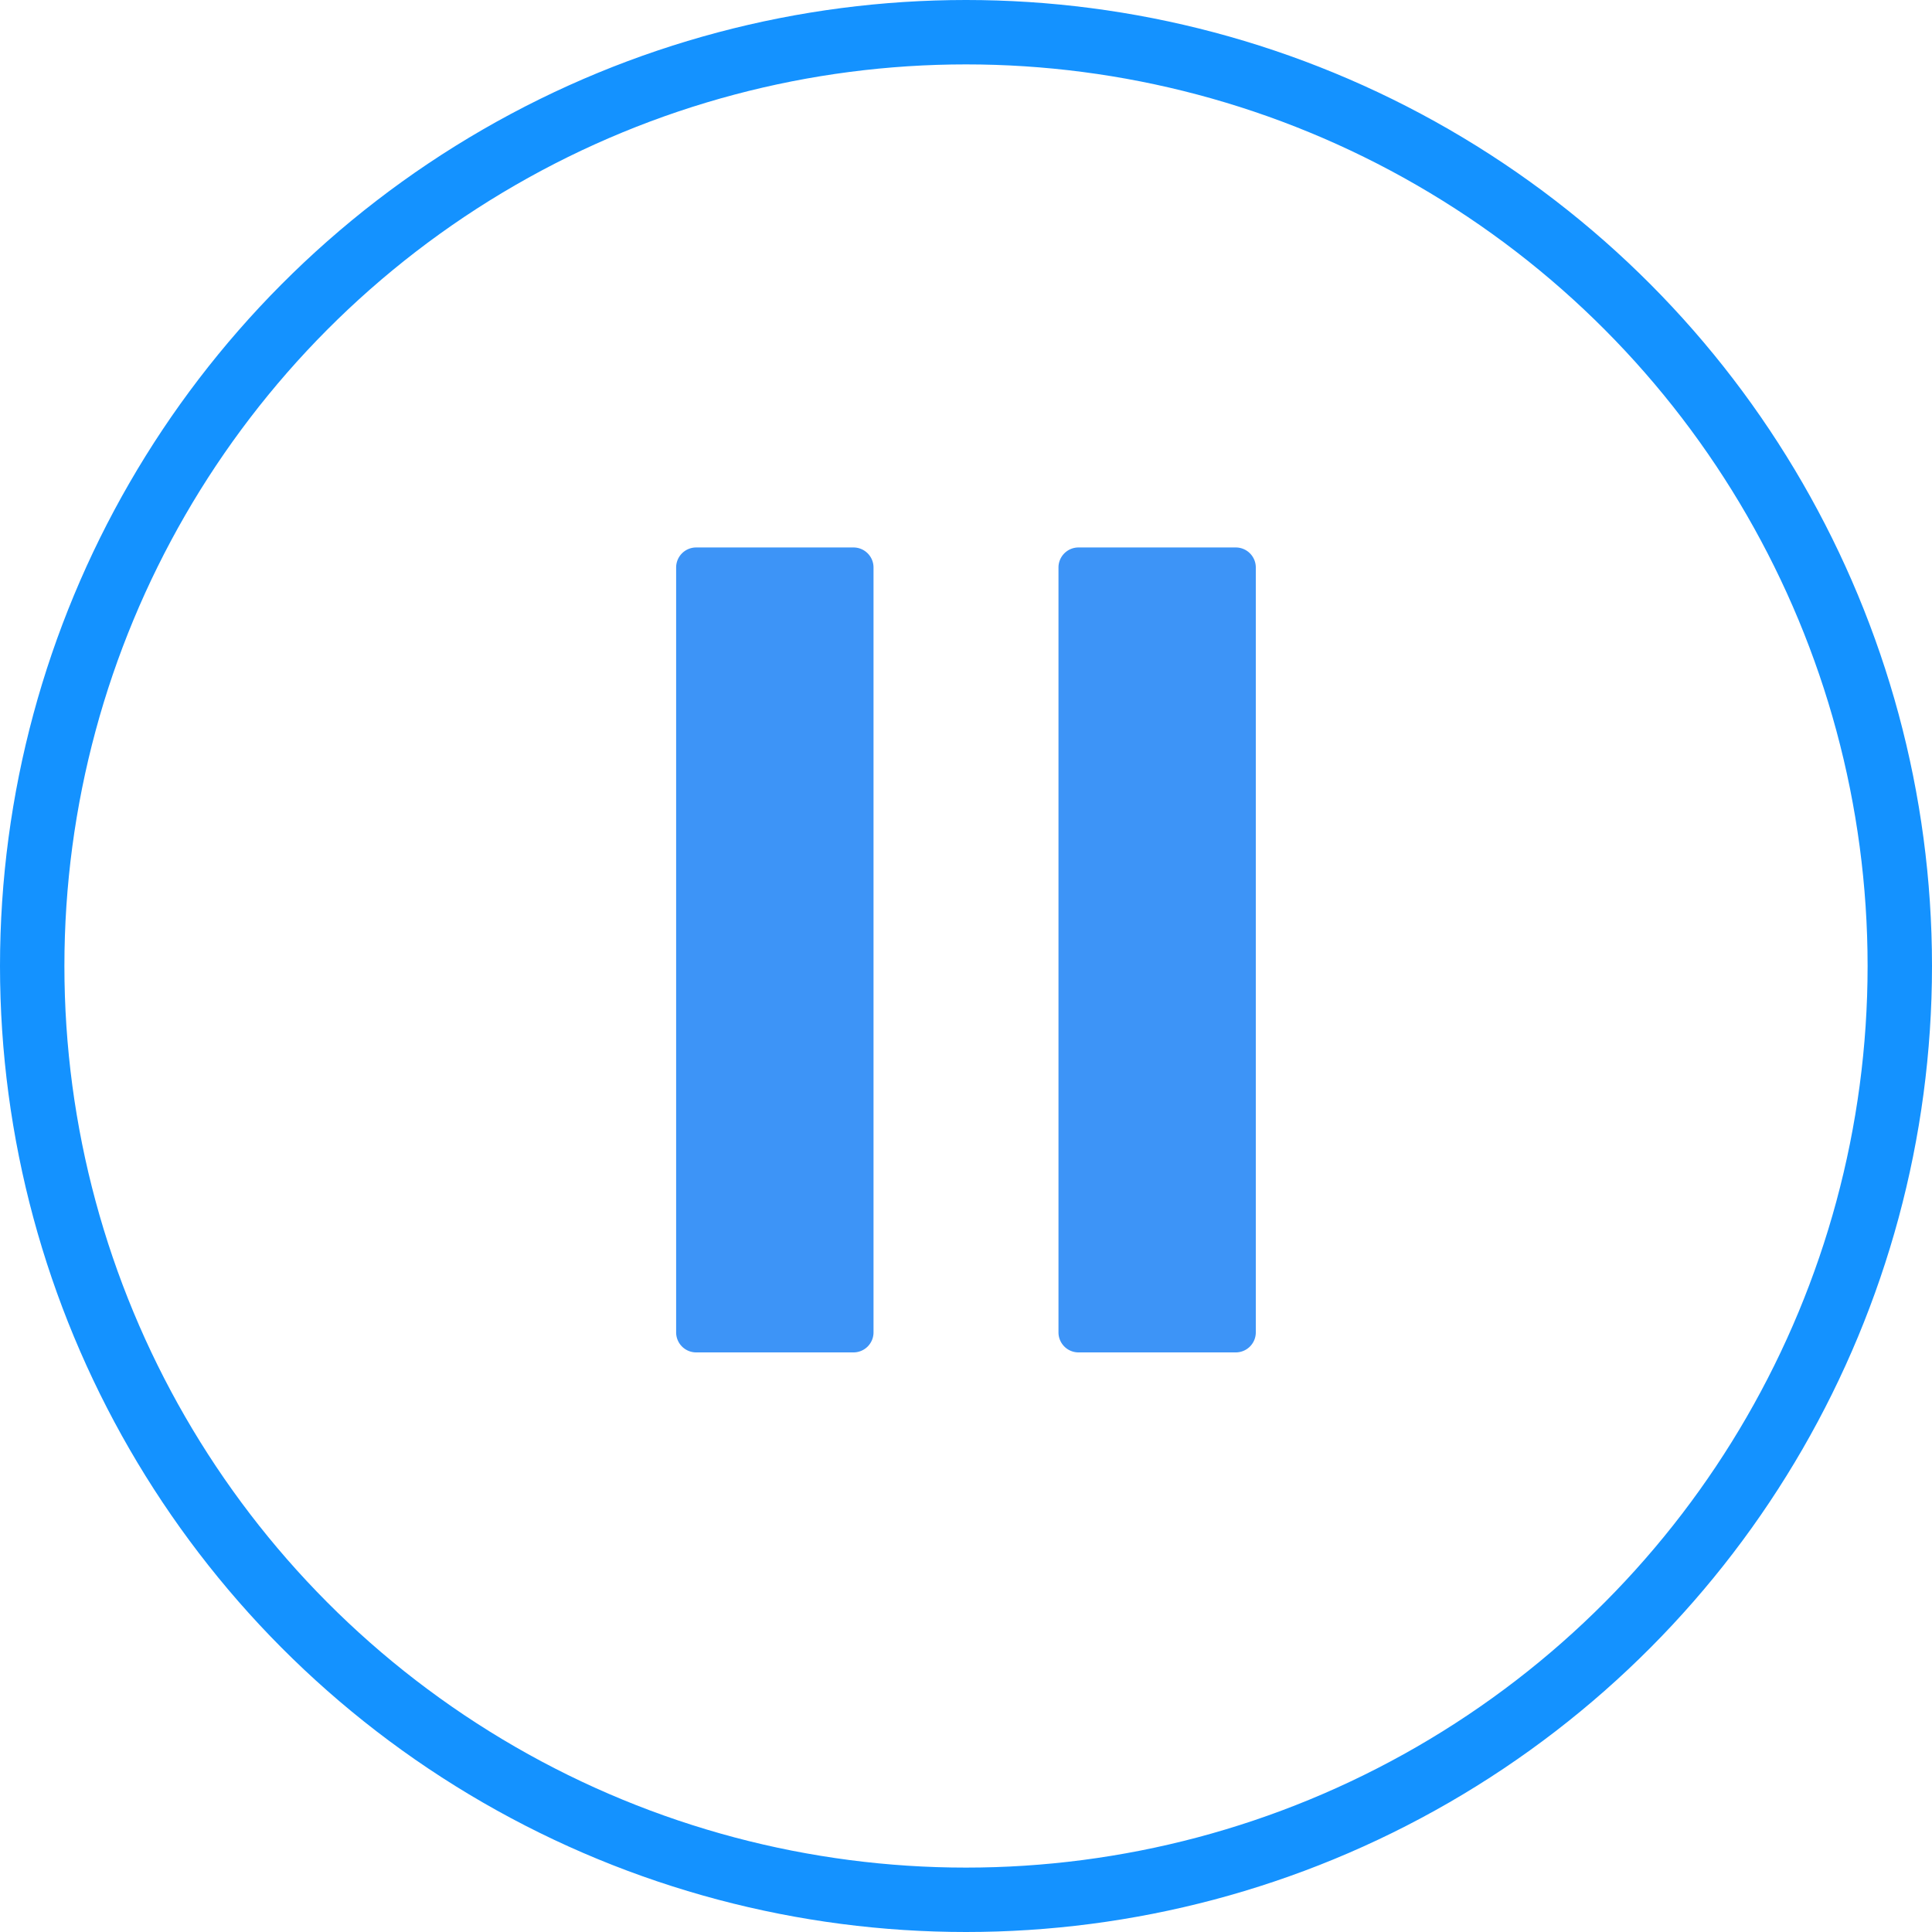 <svg xmlns="http://www.w3.org/2000/svg" width="30" height="30" viewBox="0 0 30 30">
  <g id="Icon_ionic-ios-pause" data-name="Icon ionic-ios-pause" transform="translate(-3.5 1.75)">
    <circle id="Ellipse_180" data-name="Ellipse 180" cx="14.5" cy="14.5" r="14.5" transform="translate(4 -1.25)" fill="none" stroke="#1492ff" stroke-width="1"/>
    <path id="Union_3" data-name="Union 3" d="M6903.246-5155.75a.311.311,0,0,1-.31-.312v-11.875a.311.311,0,0,1,.31-.312h2.444a.311.311,0,0,1,.31.312v11.875a.311.311,0,0,1-.31.312Zm-5.936,0a.311.311,0,0,1-.311-.312v-11.875a.311.311,0,0,1,.311-.312h2.444a.311.311,0,0,1,.31.312v11.875a.311.311,0,0,1-.31.312Z" transform="translate(-6883 5175)" fill="#3d94f7"/>
  </g>
</svg>
